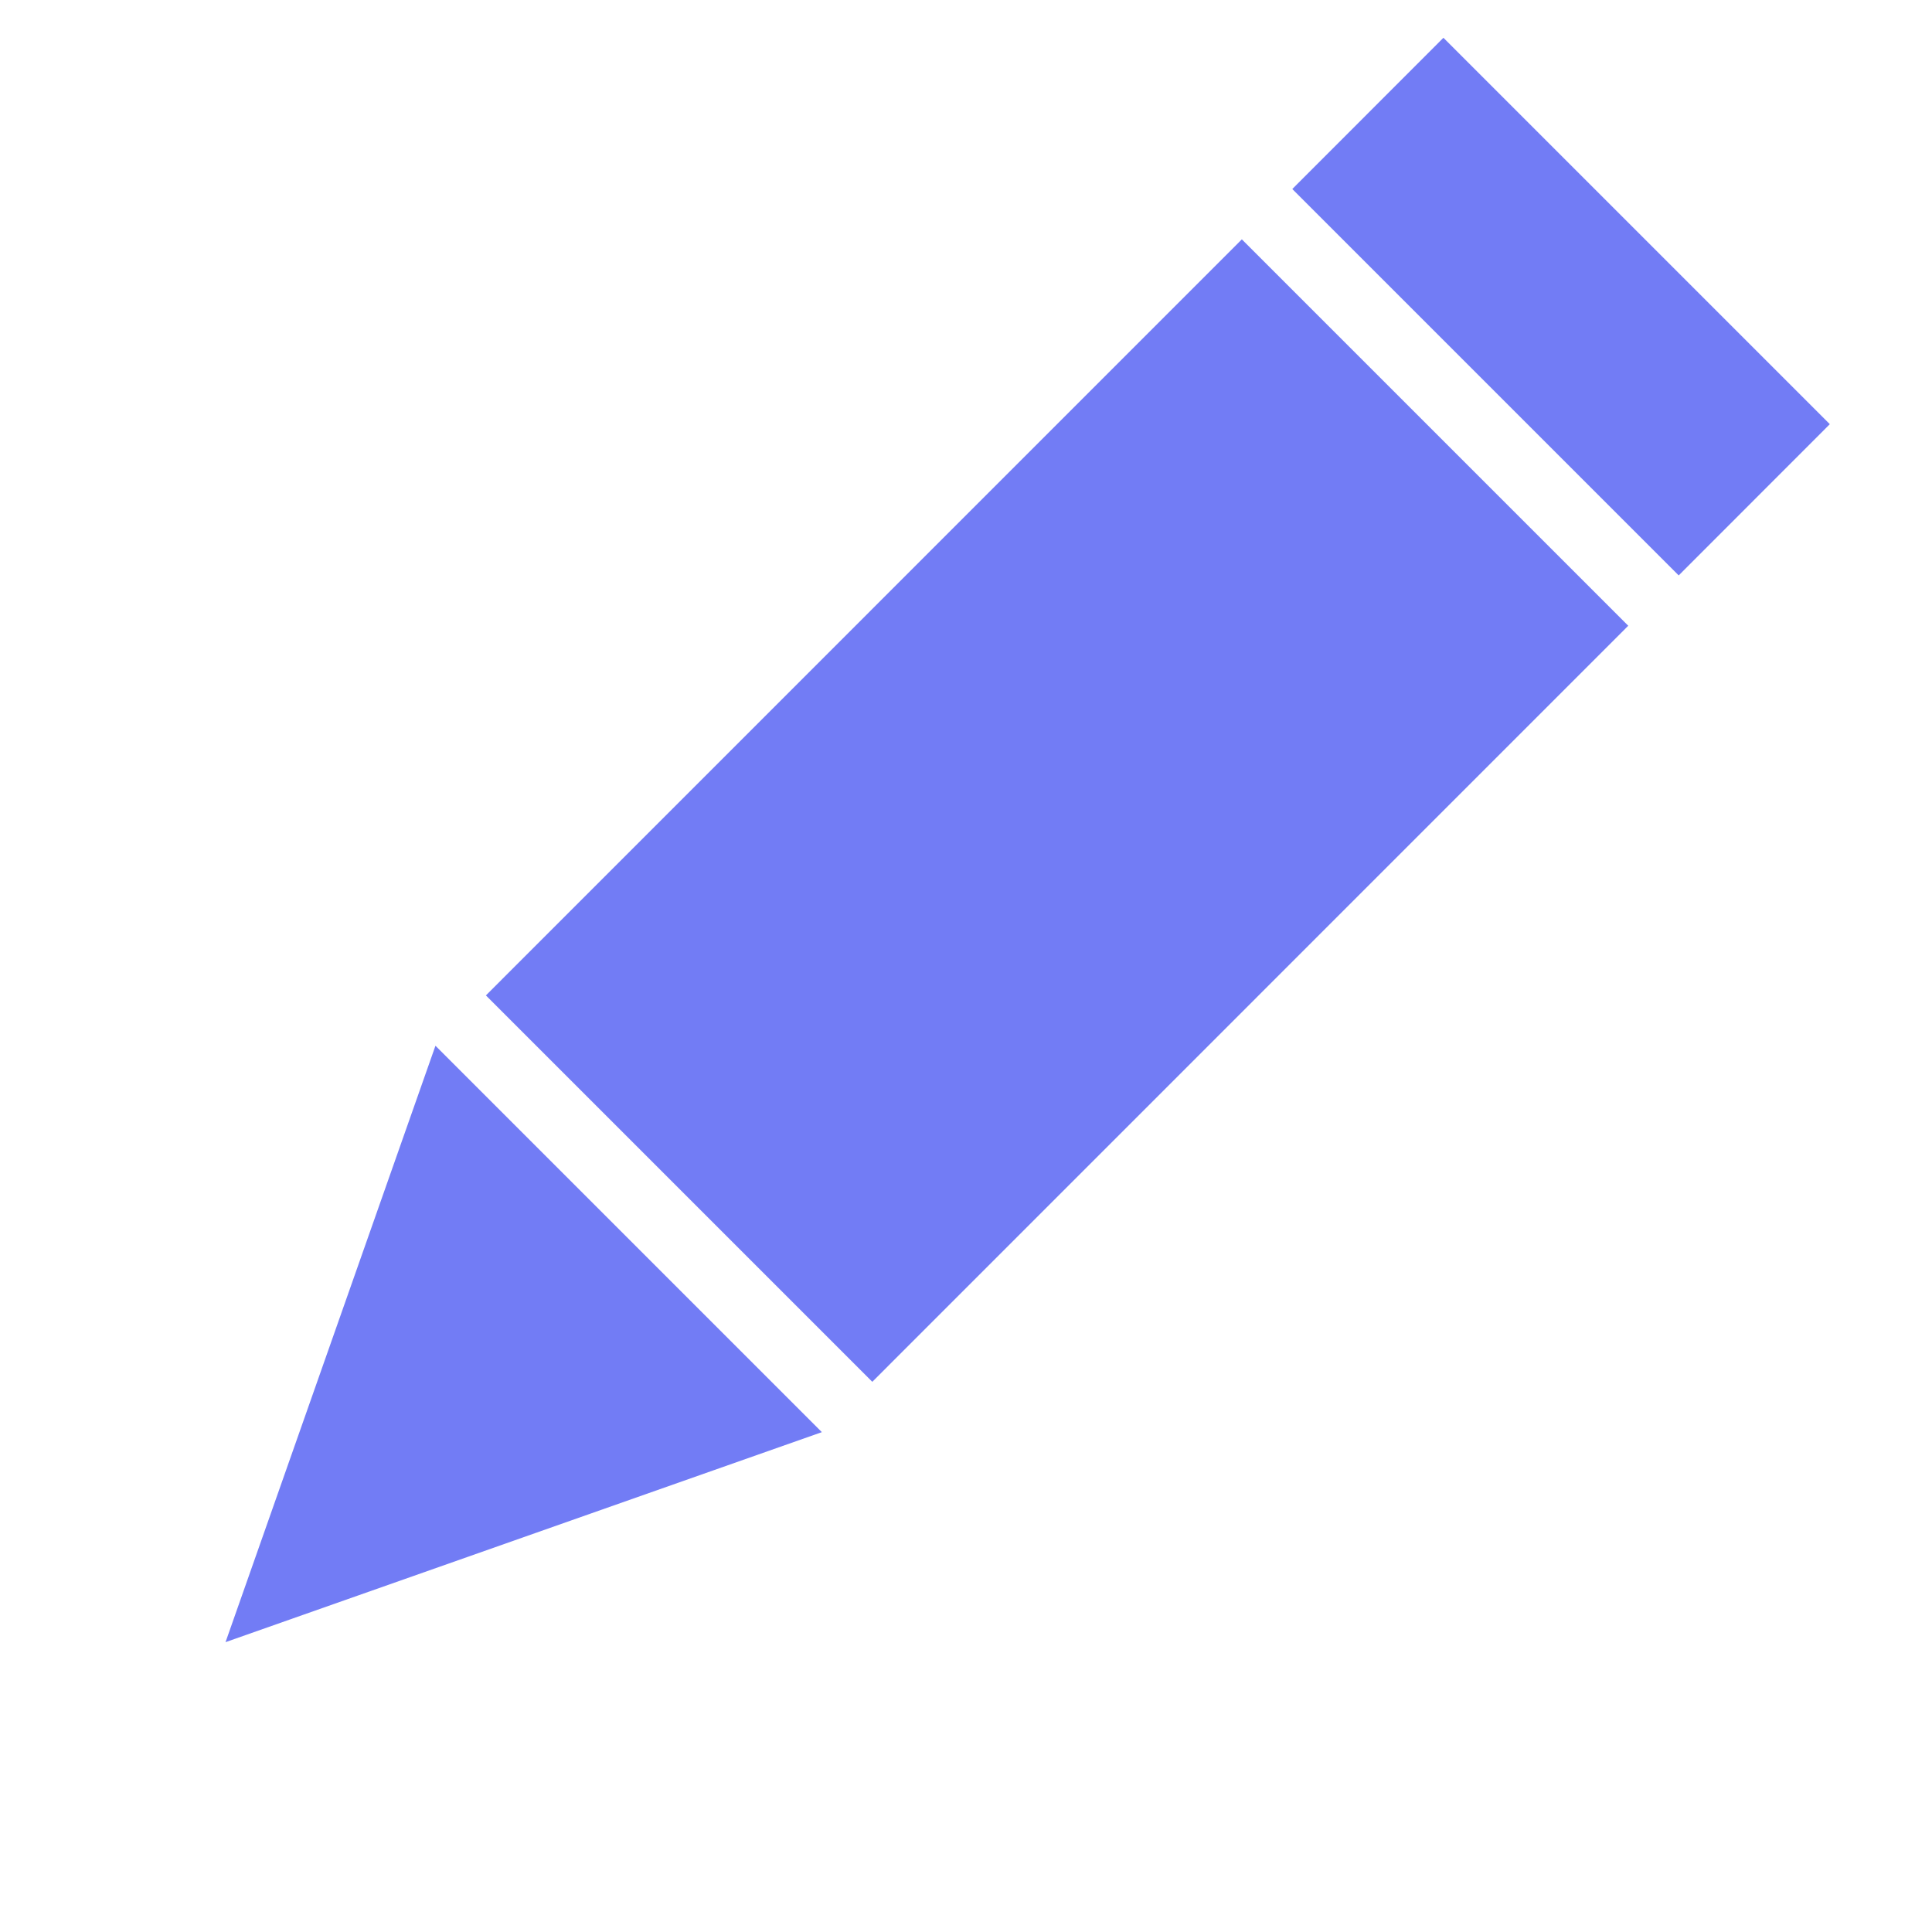 <svg width="18" height="18" fill="none" xmlns="http://www.w3.org/2000/svg"><path d="M2.1 15.3l5.557-1.957-3.6-3.6L2.101 15.3zM4.527 9.274l3.6 3.6L15.17 5.83l-3.6-3.6-7.043 7.044zM12.04 1.761l3.6 3.6 1.408-1.409-3.6-3.6z" fill="#727CF5"/></svg>